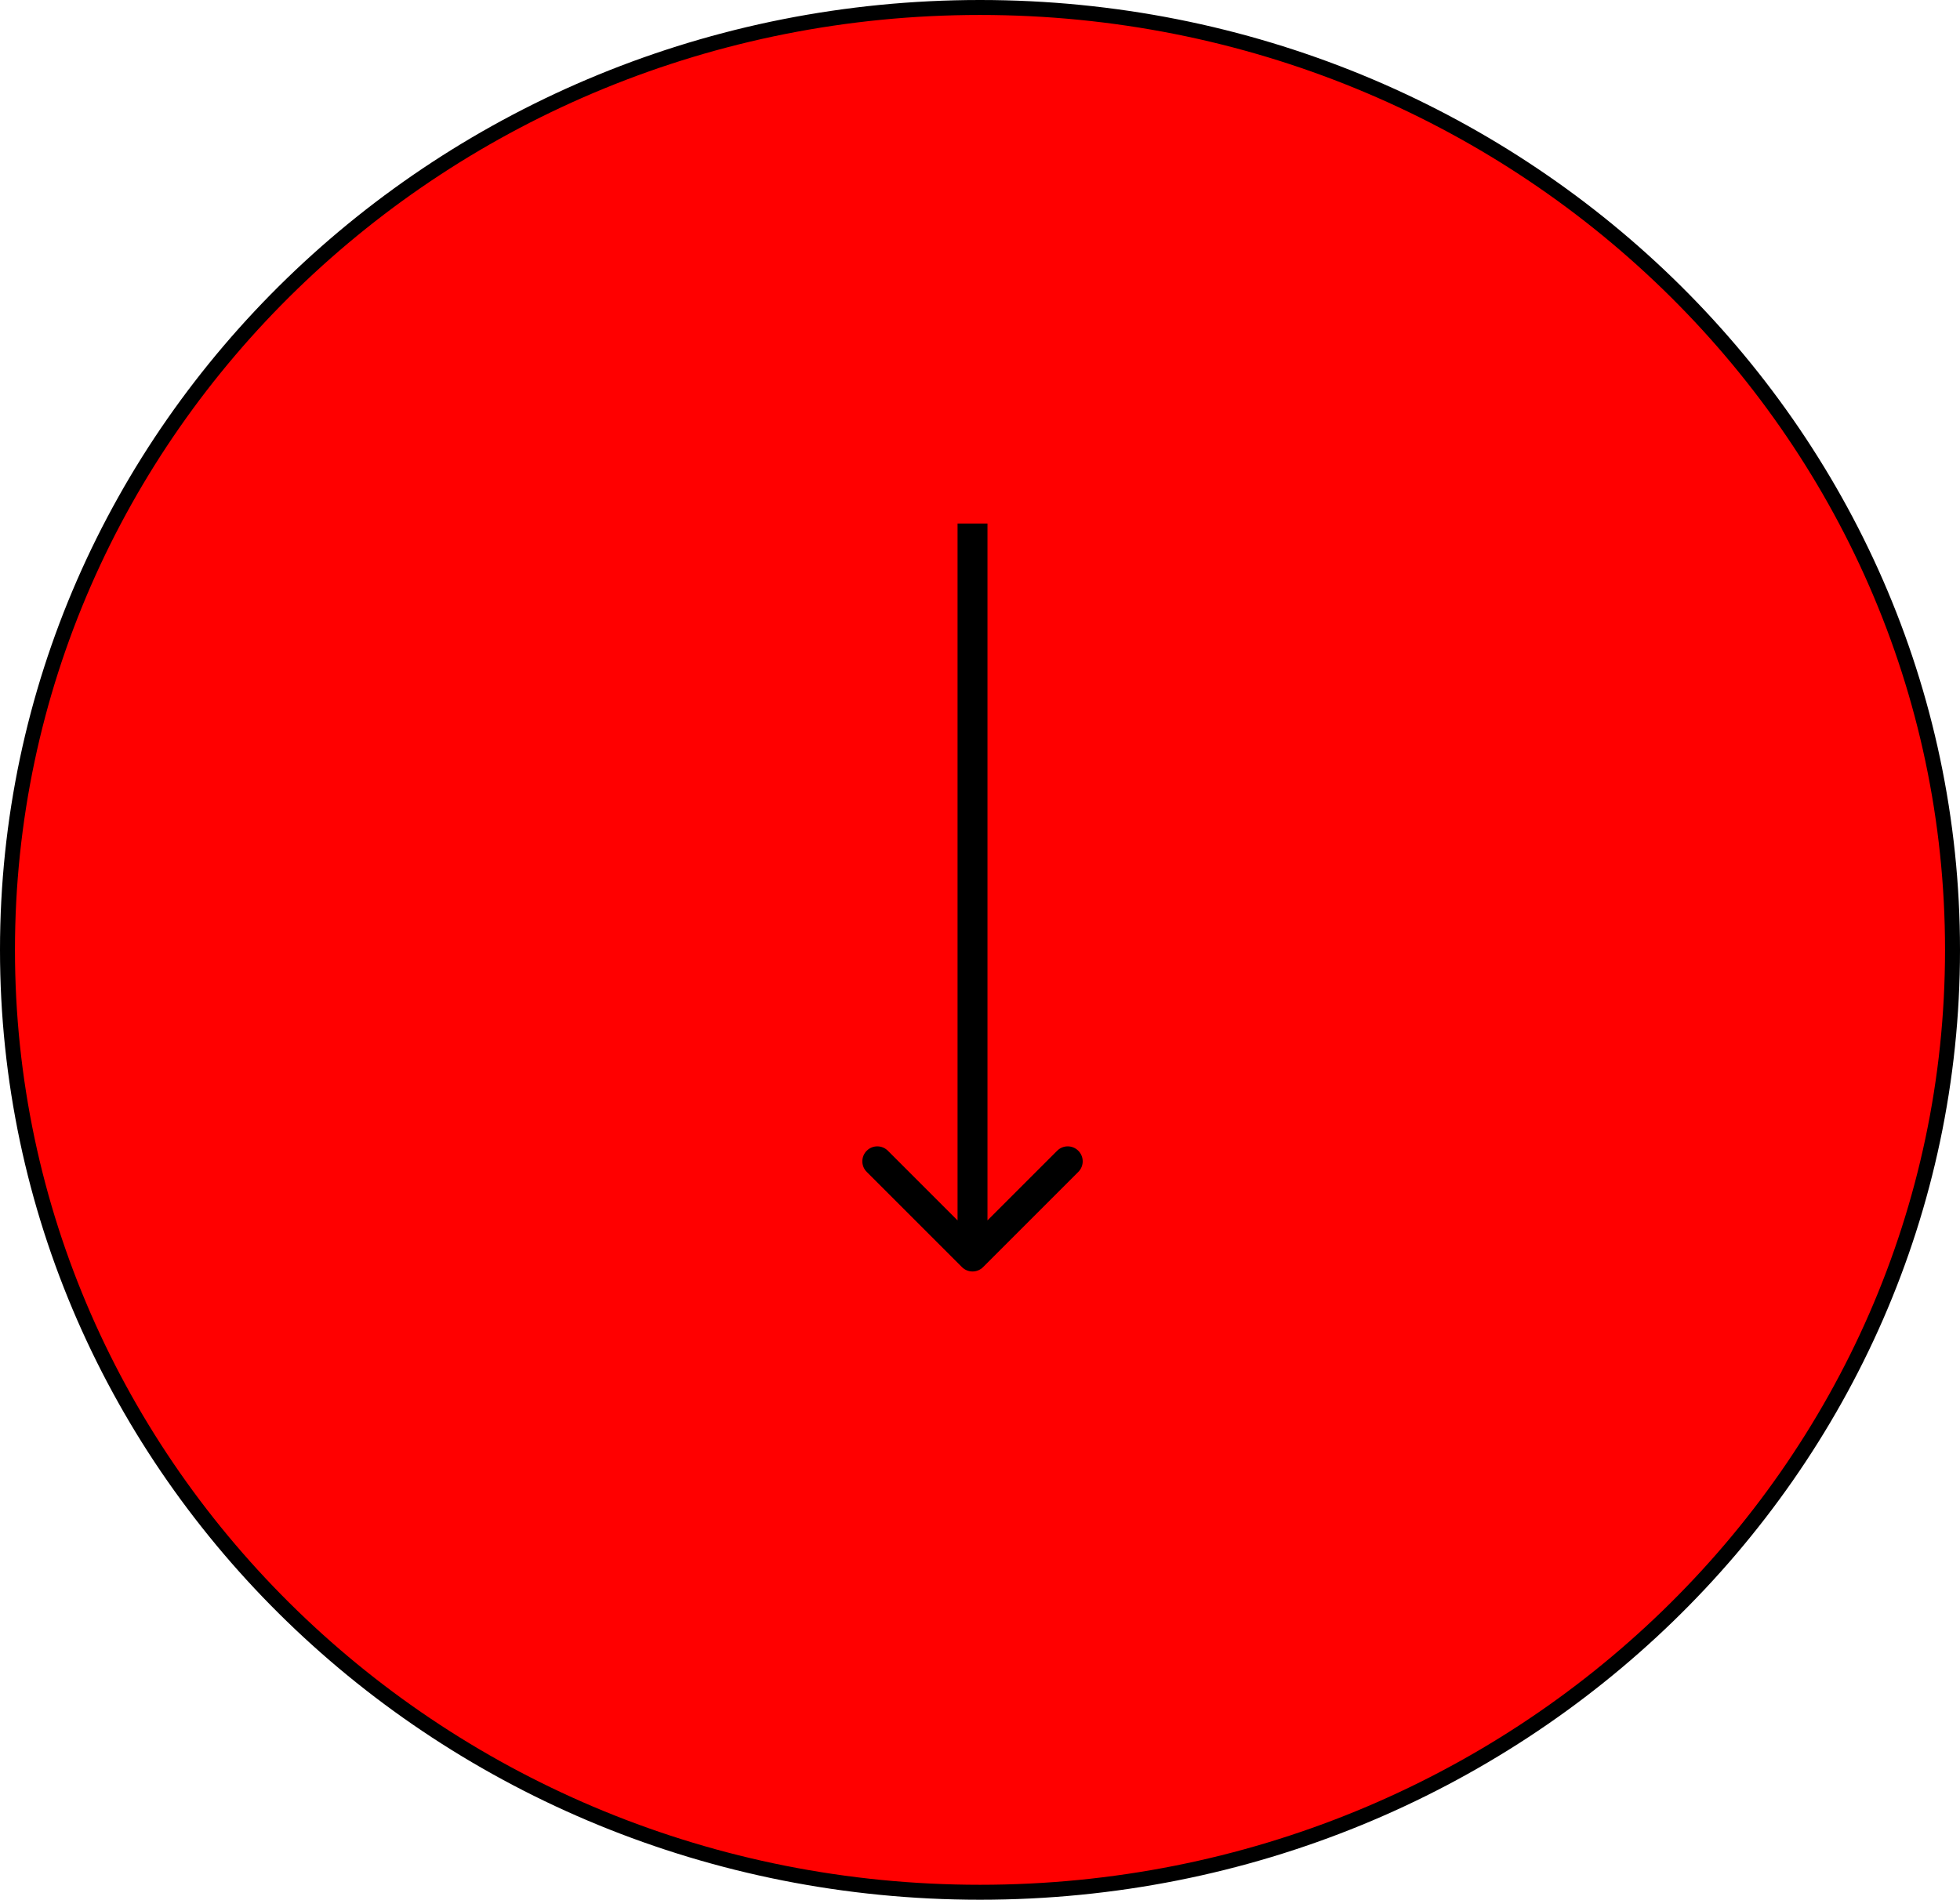 <svg width="131" height="127" viewBox="0 0 131 127" fill="none" xmlns="http://www.w3.org/2000/svg">
<path d="M130.5 63.5C130.5 98.279 101.413 126.5 65.5 126.5C29.587 126.5 0.5 98.279 0.5 63.5C0.5 28.721 29.587 0.5 65.5 0.5C101.413 0.5 130.5 28.721 130.5 63.5Z" fill="#FF0000" stroke="black"/>
<path d="M64.293 84.707C64.683 85.098 65.317 85.098 65.707 84.707L72.071 78.343C72.462 77.953 72.462 77.32 72.071 76.929C71.68 76.538 71.047 76.538 70.657 76.929L65 82.586L59.343 76.929C58.953 76.538 58.319 76.538 57.929 76.929C57.538 77.32 57.538 77.953 57.929 78.343L64.293 84.707ZM64 35L64 84L66 84L66 35L64 35Z" fill="black"/>
</svg>
